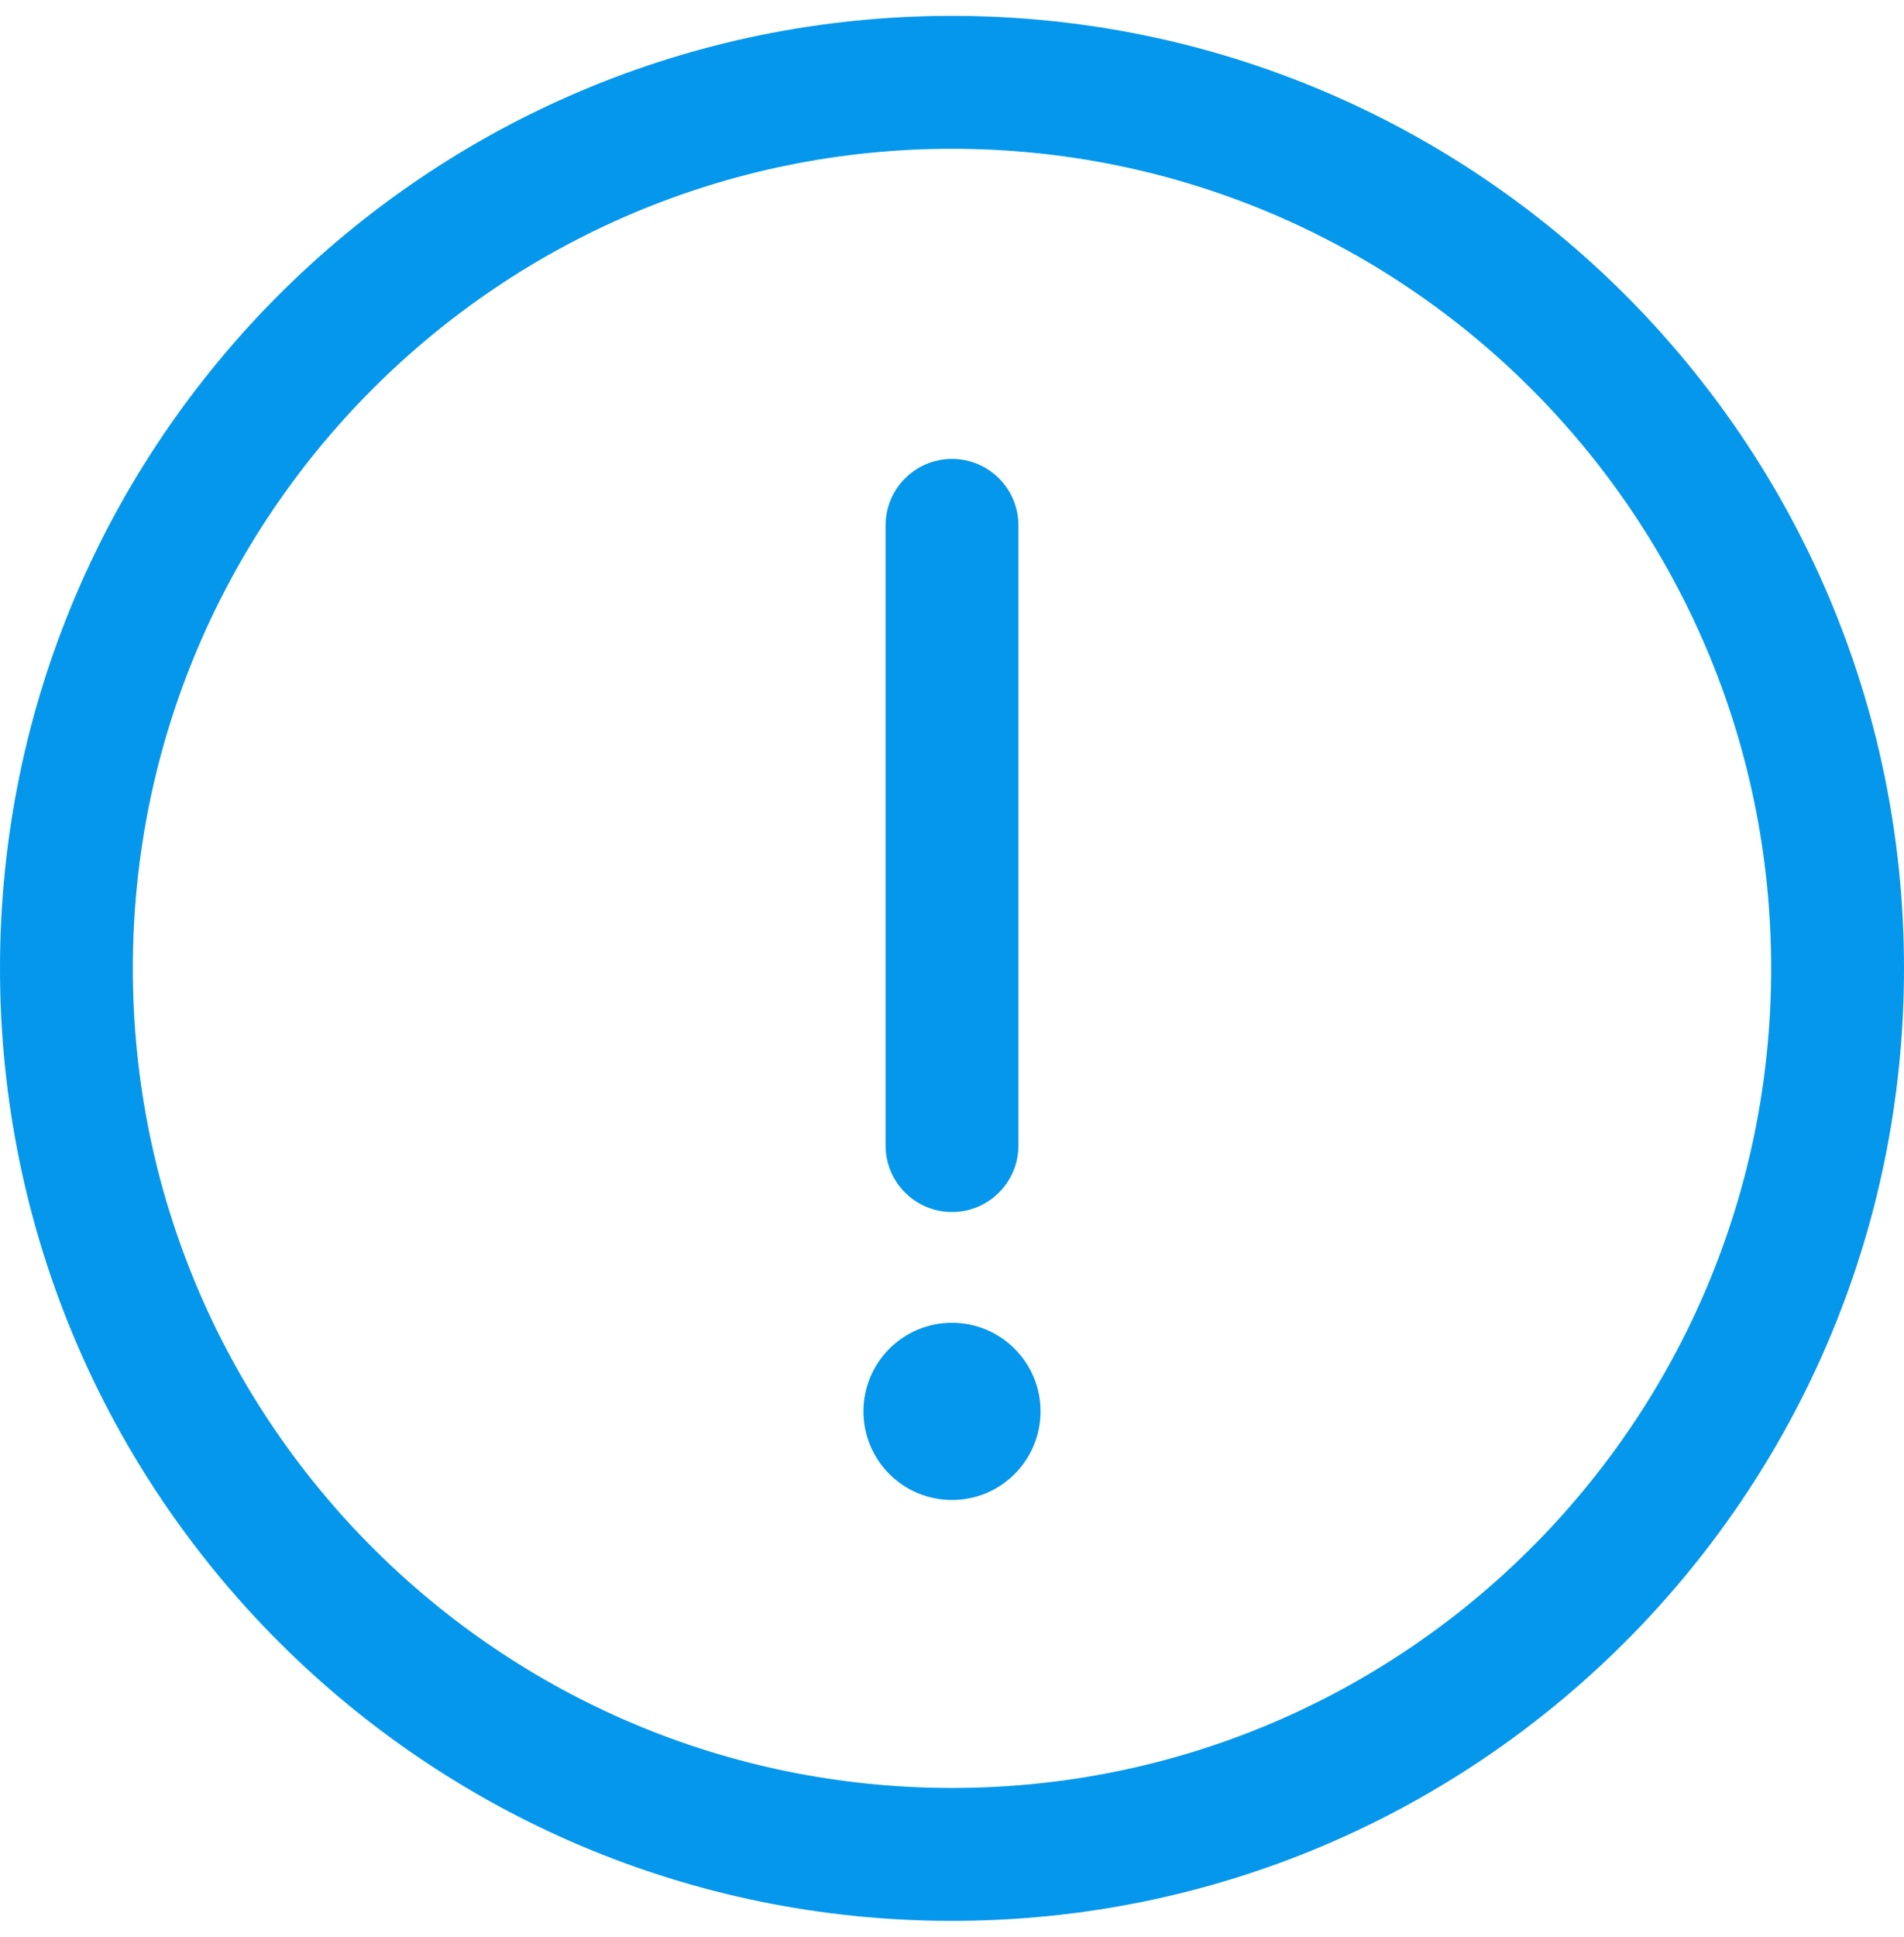<svg width="60" height="61" viewBox="0 0 60 61" fill="none" xmlns="http://www.w3.org/2000/svg">
<path d="M30 41.663C28.458 41.663 27.209 42.912 27.209 44.453C27.209 45.995 28.458 47.244 30 47.244C31.541 47.244 32.79 45.995 32.79 44.453C32.79 42.912 31.541 41.663 30 41.663Z" fill="#0497EC"/>
<path d="M27.907 36.081C27.907 37.237 28.844 38.174 30 38.174C31.156 38.174 32.093 37.237 32.093 36.081H27.907ZM32.093 16.547C32.093 15.391 31.156 14.454 30 14.454C28.844 14.454 27.907 15.391 27.907 16.547H32.093ZM55.814 30.5C55.814 44.757 44.257 56.314 30 56.314V60.5C46.569 60.5 60 47.069 60 30.5H55.814ZM30 56.314C15.743 56.314 4.186 44.757 4.186 30.5H0C0 47.069 13.431 60.5 30 60.5V56.314ZM4.186 30.5C4.186 16.243 15.743 4.686 30 4.686V0.5C13.431 0.5 0 13.931 0 30.5H4.186ZM30 4.686C44.257 4.686 55.814 16.243 55.814 30.5H60C60 13.931 46.569 0.5 30 0.5V4.686ZM32.093 36.081V16.547H27.907V36.081H32.093Z" fill="#0497EC"/>
</svg>
